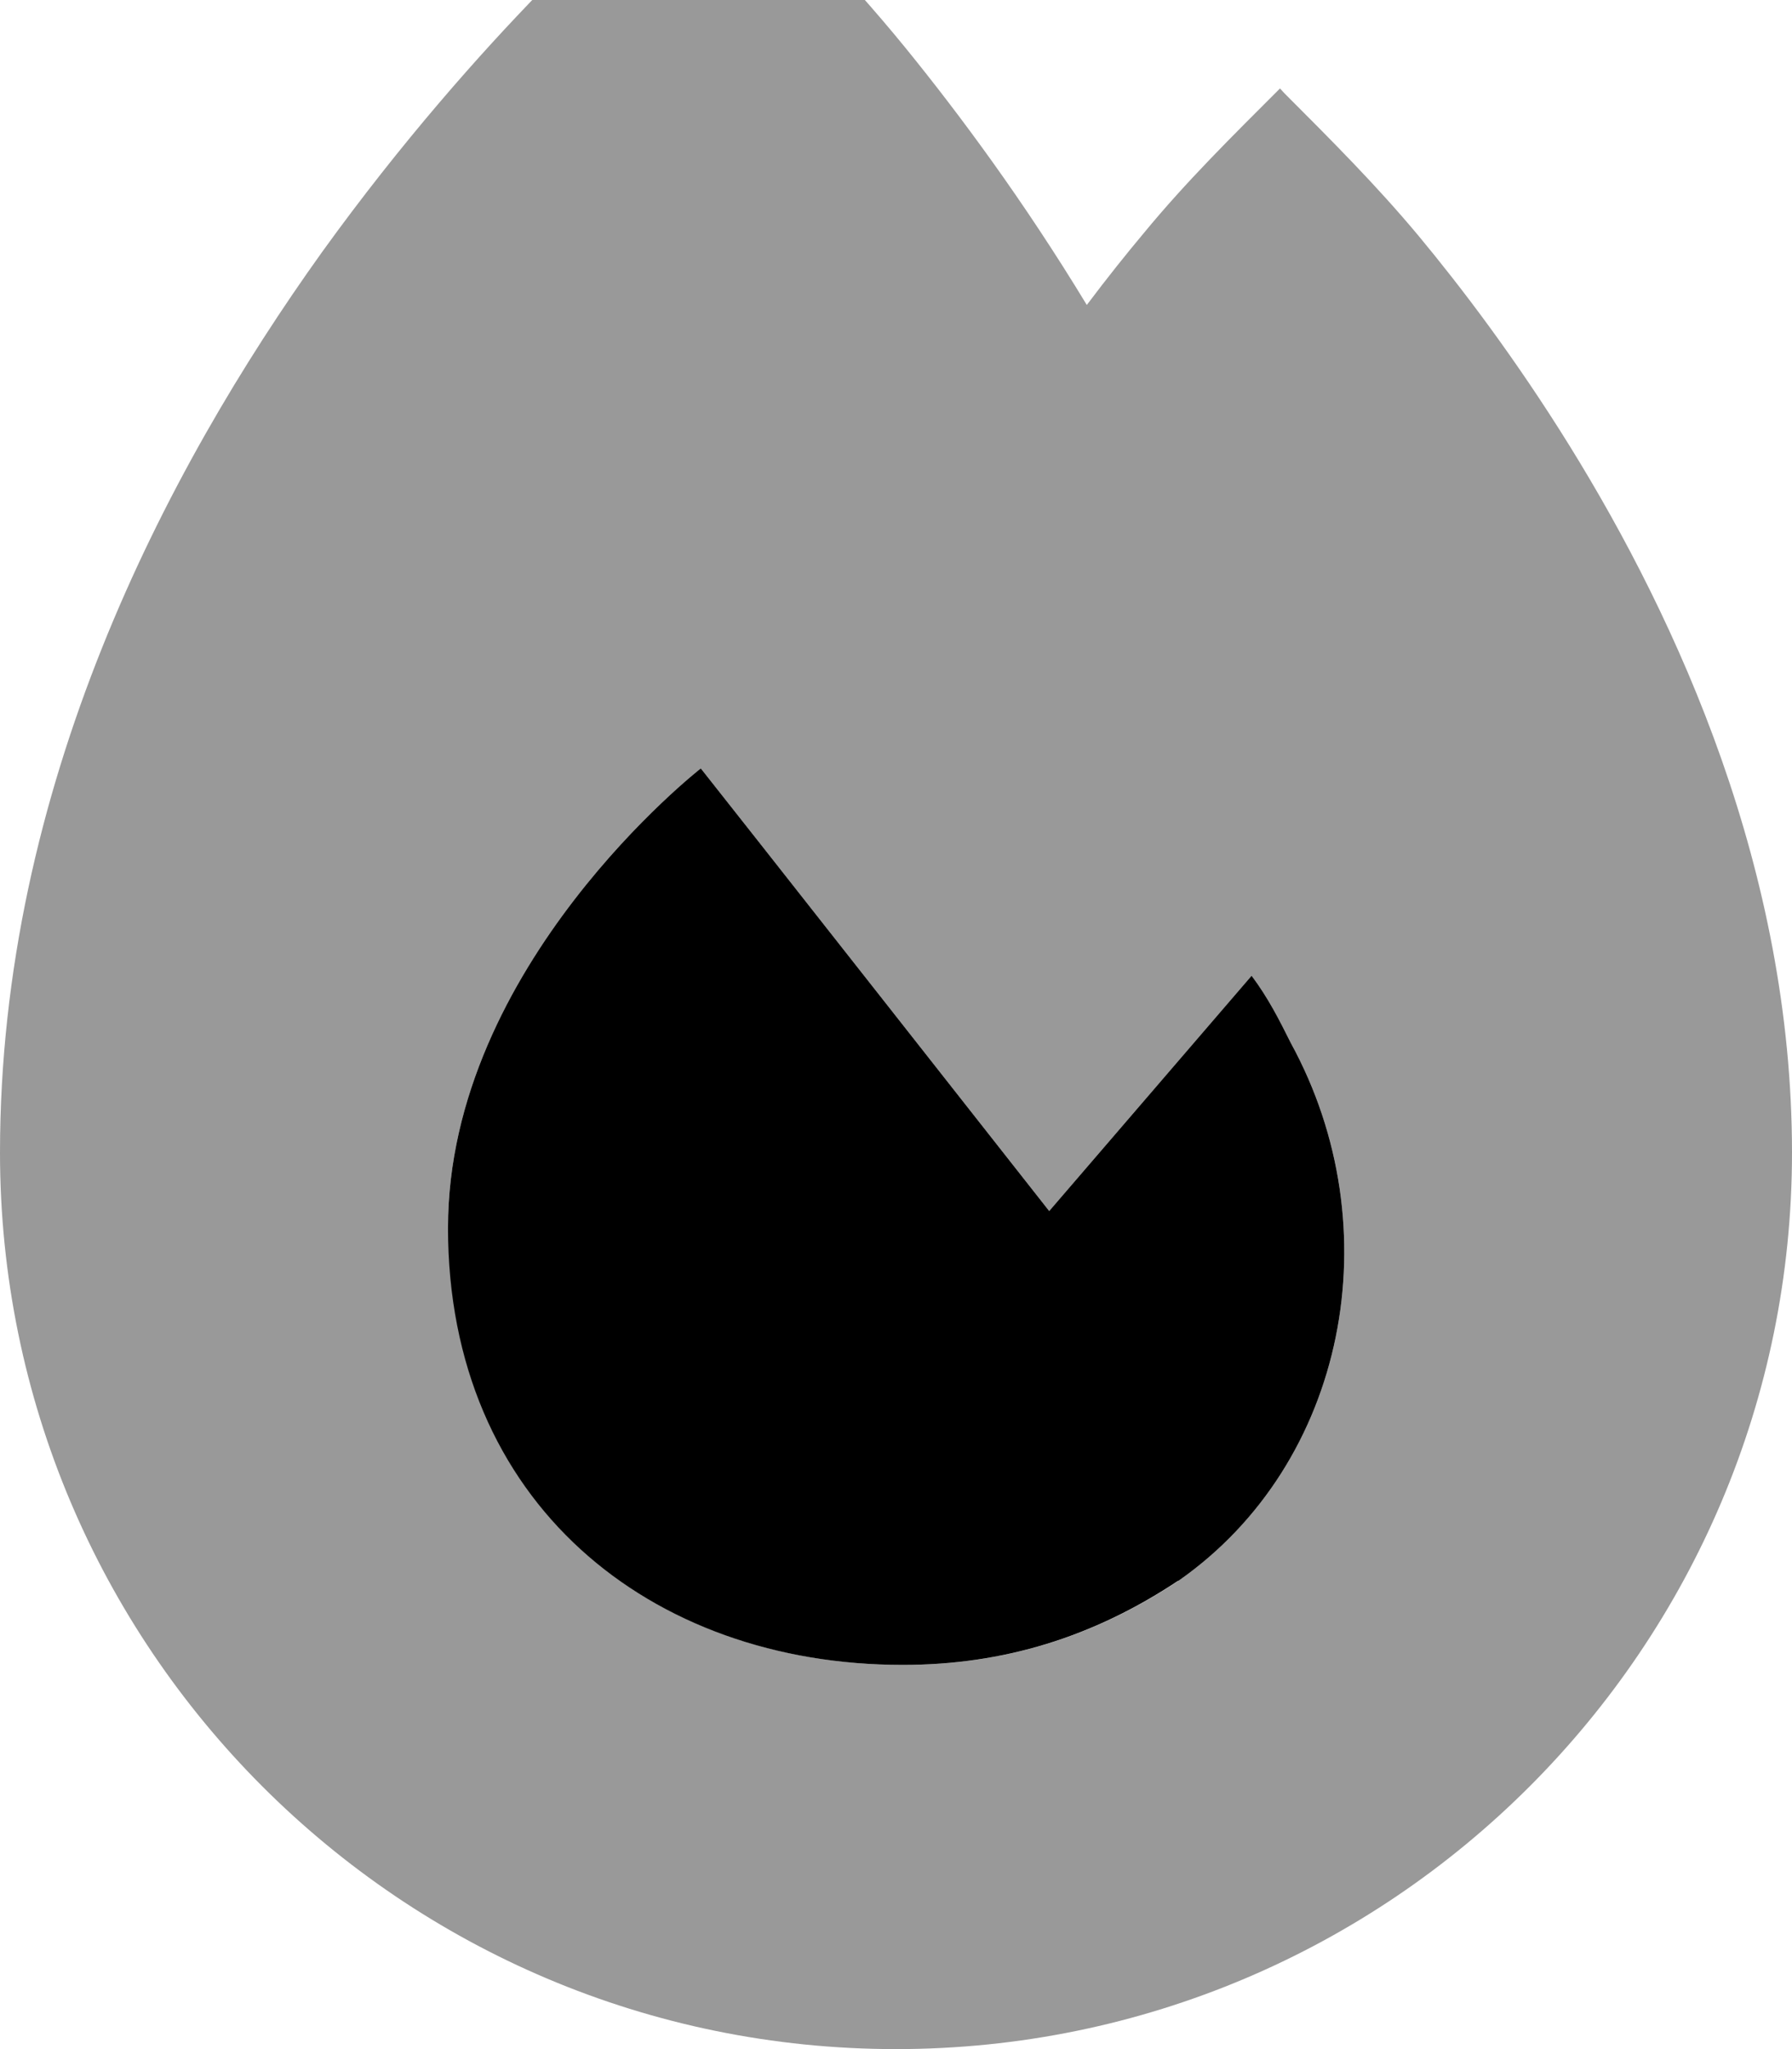 <svg fill="currentColor" xmlns="http://www.w3.org/2000/svg" viewBox="0 0 448 512"><!--! Font Awesome Pro 7.0.1 by @fontawesome - https://fontawesome.com License - https://fontawesome.com/license (Commercial License) Copyright 2025 Fonticons, Inc. --><path opacity=".4" fill="currentColor" d="M0 288C0 411.7 100.3 512 224 512S448 411.7 448 288c0-70.3-28.4-132.7-55.6-176.6-13.7-22.1-27.4-40-37.7-52.4-10.5-12.6-22-24.1-33.6-35.7L320 22.1c-11.9 11.9-23.4 23.2-34.1 36.2-4.2 5-9 11-14.2 17.9-15.7-25.9-31.8-47.6-45.3-64.2-15.5-19-31.8-35.4-49.5-52.1-14.6 12.3-28.4 24.2-41.8 38-14.9 15.3-34.7 37.5-54.6 65.1-39.4 55-80.5 133.9-80.5 225zm112 18.8c0-65.6 63.2-114.8 63.2-114.8 5.6 7 87.1 110.6 87.1 110.6l50.6-58.8c4.2 5.6 7 11.2 9.8 16.8 25.3 46.2 14 105-28.1 134.4-21.1 14-43.5 21-68.8 21-63.2 0-113.7-40.6-113.7-109.2z"/><path fill="currentColor" d="M294.5 395c-21.1 14-43.5 21-68.8 21-63.2 0-113.7-40.6-113.7-109.2 0-65.6 63.2-114.8 63.2-114.8 5.6 7 87.1 110.6 87.1 110.6l50.6-58.8c4.2 5.6 7 11.2 9.8 16.8 25.3 46.2 14 105-28.1 134.4z"/></svg>